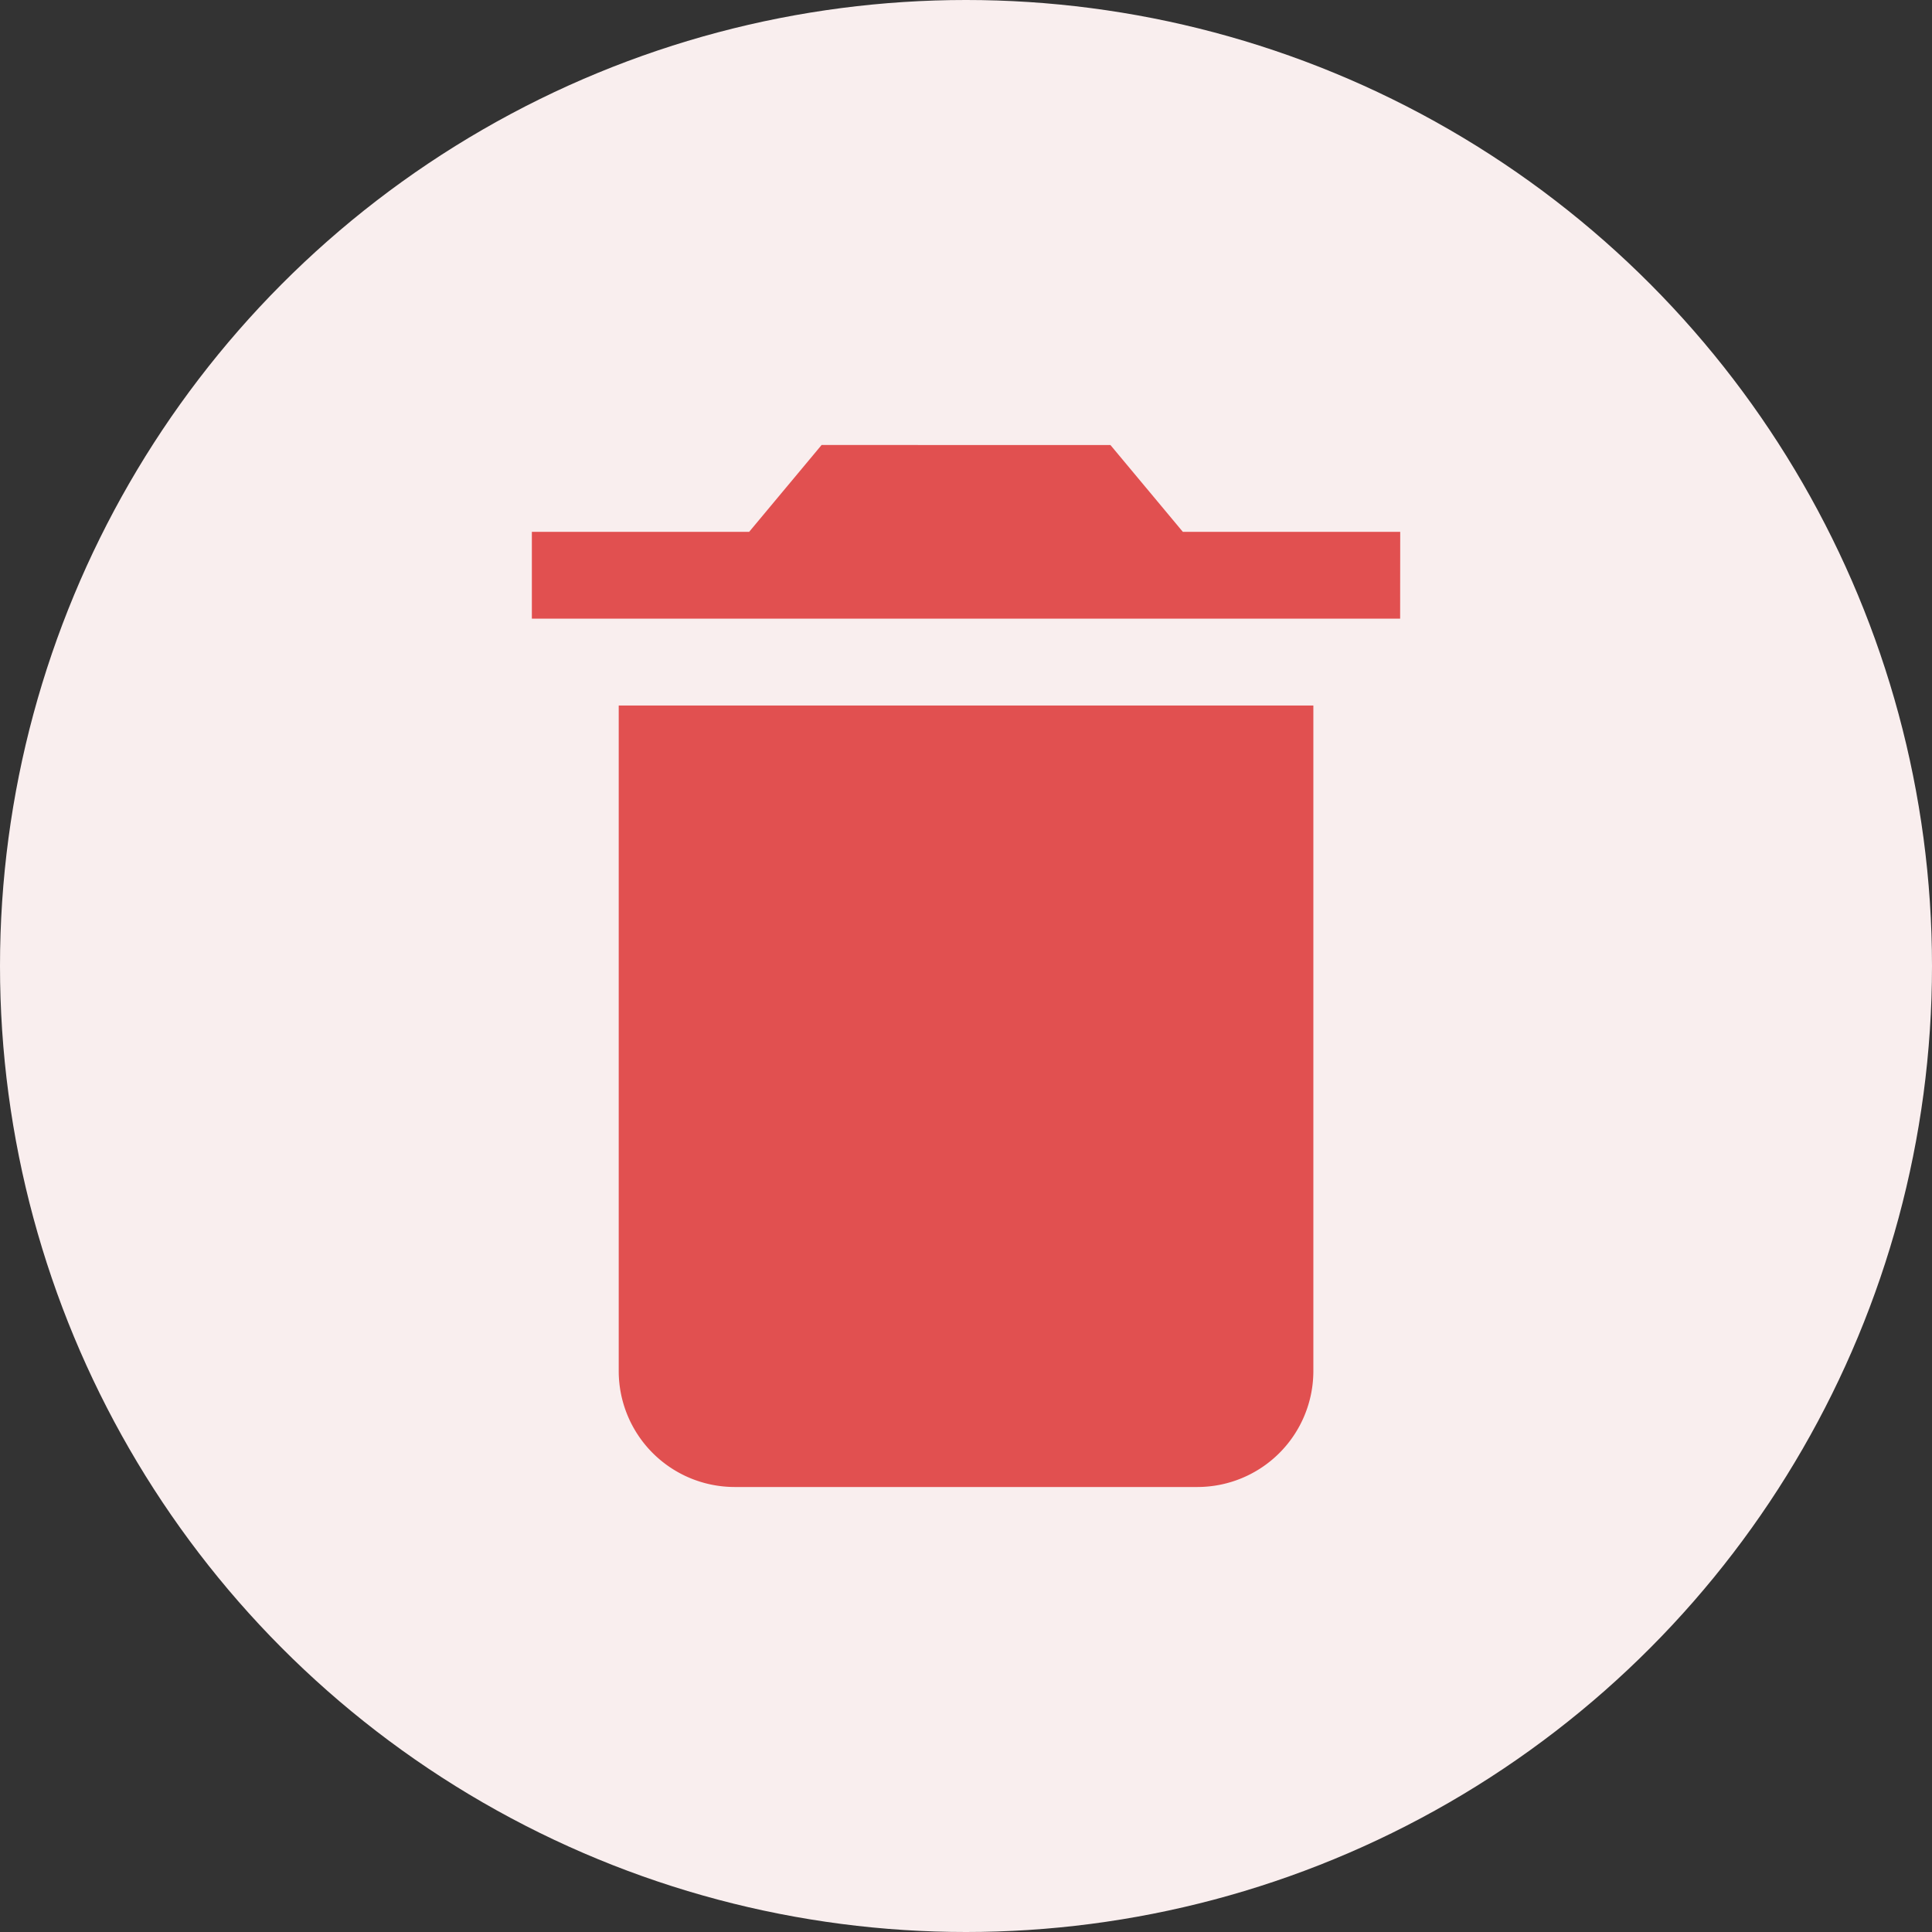 <svg xmlns="http://www.w3.org/2000/svg" width="24" height="24" viewBox="0 0 24 24"><rect x="0" y="0" width="24" height="24" fill="#333333" stroke="none"/><defs><style>.a{fill:#f9eeee;}.b{fill:#e15050;}</style></defs><circle class="a" cx="12" cy="12" r="12"/><path class="b" d="M7.829,16.009a1.441,1.441,0,0,0,1.438,1.435H15.02a1.441,1.441,0,0,0,1.438-1.435V7.736H7.829Zm9.708-10.43h-2.7l-.9-1.079H10.349l-.9,1.079H6.75V6.657H17.536Z" transform="translate(-0.143 1.028)"/></svg>